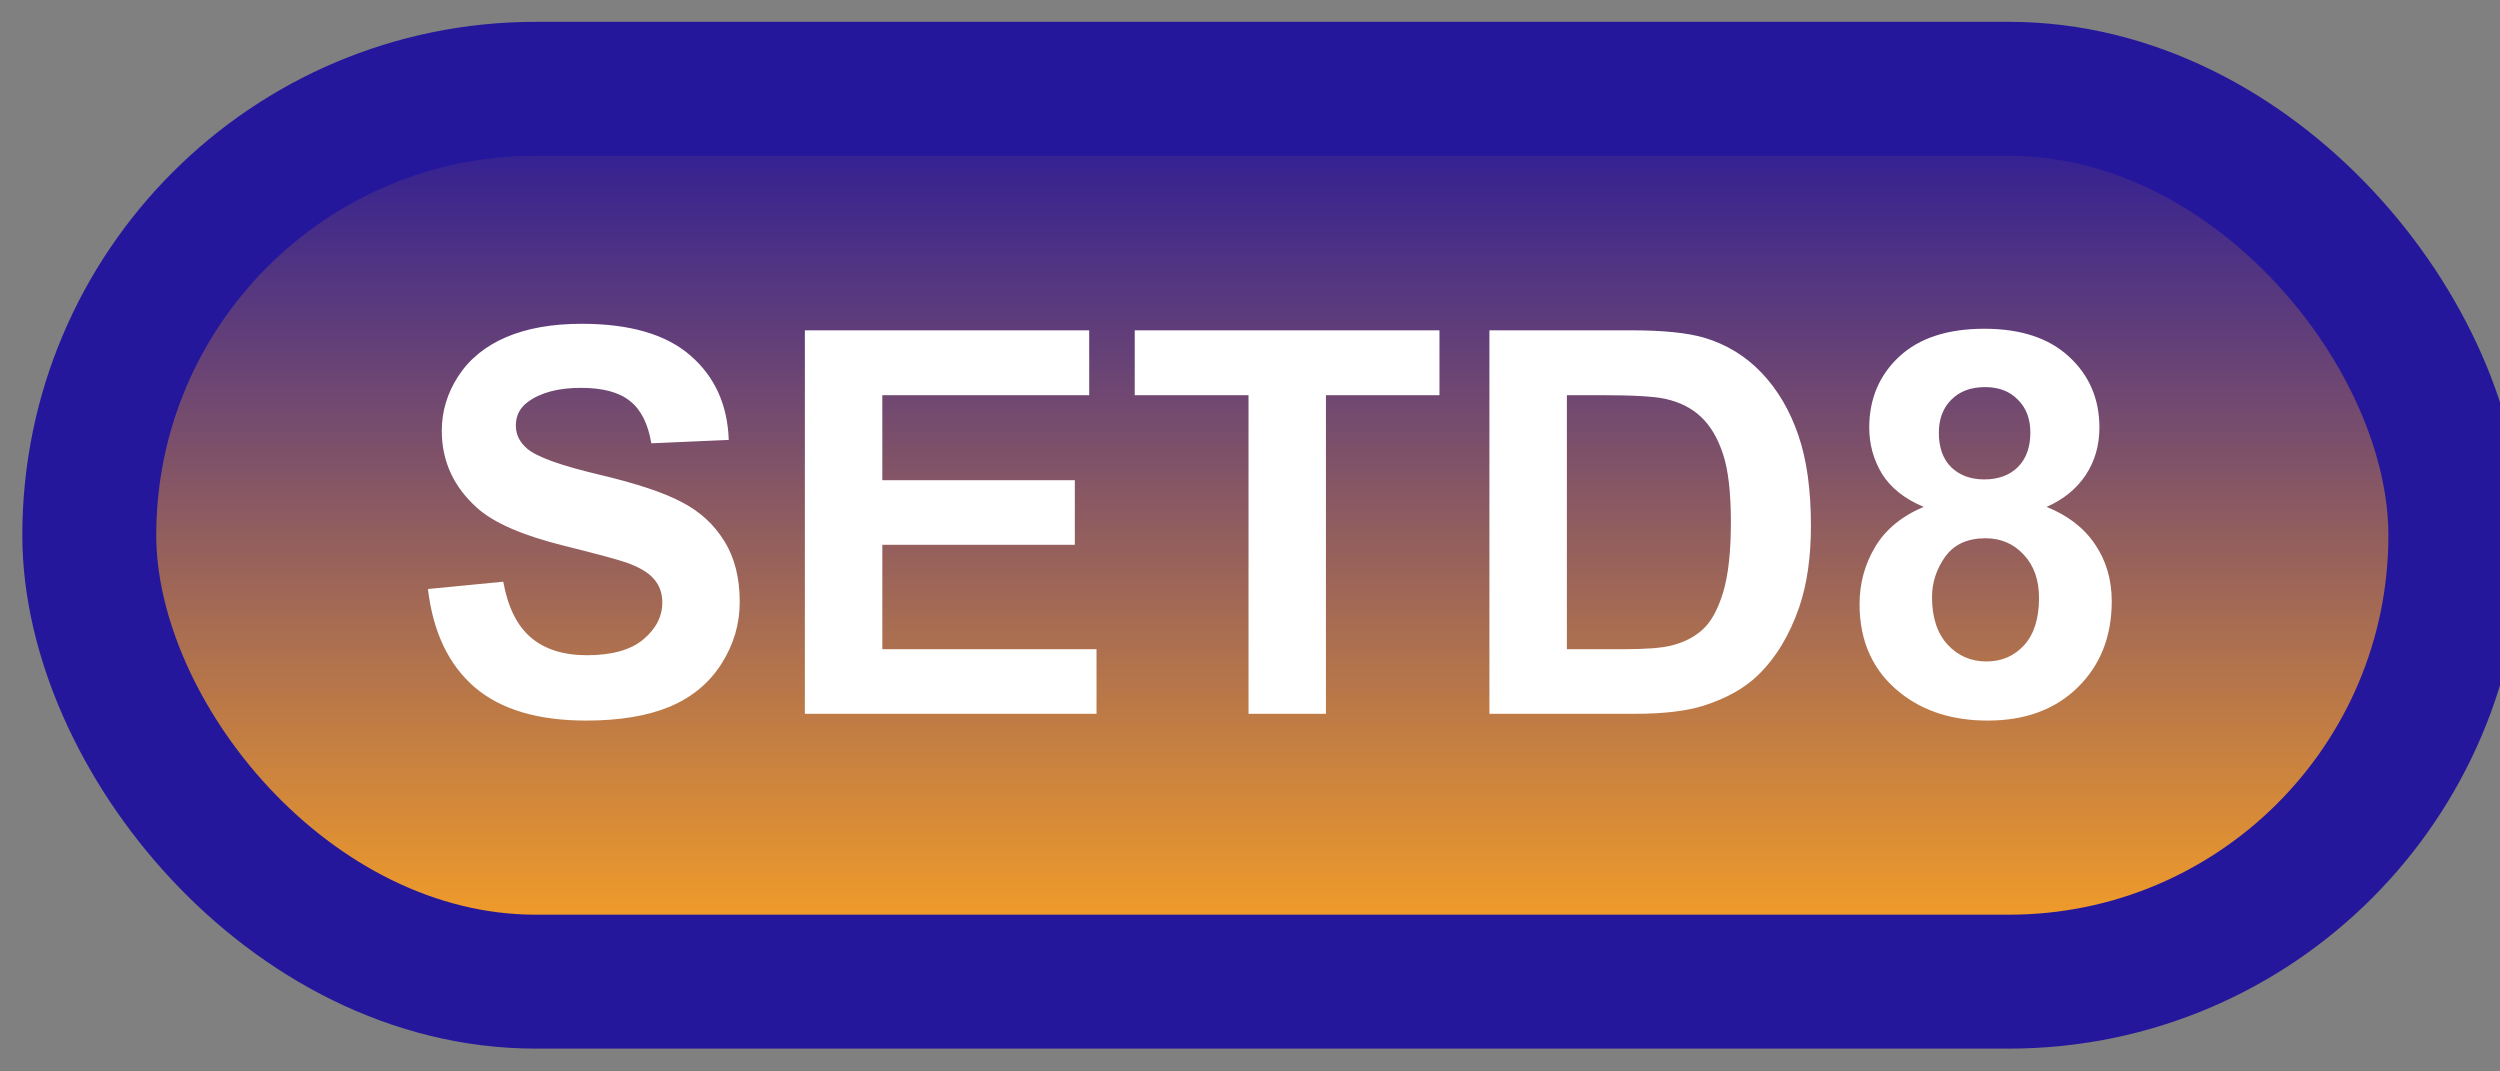 <svg width="56" height="24" viewBox="0 0 56 24" fill="none" xmlns="http://www.w3.org/2000/svg">
<rect x="0" y="0" width="56" height="24" fill="#808080" stroke="none"/>
<rect x="2" y="1.989" width="53" height="20" rx="10" fill="url(#paint0_linear_67_1933)"/>
<rect x="2" y="1.989" width="53" height="20" rx="10" stroke="#25179B" stroke-width="3" stroke-linejoin="round"/>
<path d="M9.586 13.194L11.273 13.03C11.375 13.596 11.58 14.012 11.889 14.278C12.201 14.544 12.621 14.677 13.148 14.677C13.707 14.677 14.127 14.559 14.408 14.325C14.693 14.087 14.836 13.809 14.836 13.493C14.836 13.29 14.775 13.118 14.654 12.977C14.537 12.833 14.33 12.708 14.033 12.602C13.83 12.532 13.367 12.407 12.645 12.227C11.715 11.997 11.062 11.714 10.688 11.378C10.16 10.905 9.896 10.329 9.896 9.649C9.896 9.212 10.02 8.803 10.266 8.425C10.516 8.042 10.873 7.751 11.338 7.552C11.807 7.352 12.371 7.253 13.031 7.253C14.109 7.253 14.92 7.489 15.463 7.962C16.01 8.434 16.297 9.065 16.324 9.854L14.59 9.93C14.516 9.489 14.355 9.173 14.109 8.981C13.867 8.786 13.502 8.688 13.014 8.688C12.51 8.688 12.115 8.792 11.83 8.999C11.646 9.132 11.555 9.309 11.555 9.532C11.555 9.735 11.641 9.909 11.812 10.053C12.031 10.237 12.562 10.428 13.406 10.628C14.25 10.827 14.873 11.034 15.275 11.249C15.682 11.46 15.998 11.751 16.225 12.122C16.455 12.489 16.57 12.944 16.57 13.487C16.57 13.979 16.434 14.44 16.16 14.87C15.887 15.3 15.5 15.62 15 15.831C14.5 16.038 13.877 16.141 13.131 16.141C12.045 16.141 11.211 15.891 10.629 15.391C10.047 14.887 9.699 14.155 9.586 13.194ZM18.029 15.989V7.399H24.398V8.852H19.764V10.757H24.076V12.204H19.764V14.542H24.562V15.989H18.029ZM27.967 15.989V8.852H25.418V7.399H32.244V8.852H29.701V15.989H27.967ZM33.363 7.399H36.533C37.248 7.399 37.793 7.454 38.168 7.563C38.672 7.712 39.103 7.975 39.463 8.354C39.822 8.733 40.096 9.198 40.283 9.749C40.471 10.296 40.565 10.971 40.565 11.776C40.565 12.483 40.477 13.092 40.301 13.604C40.086 14.229 39.779 14.735 39.381 15.122C39.08 15.415 38.674 15.643 38.162 15.807C37.779 15.928 37.268 15.989 36.627 15.989H33.363V7.399ZM35.098 8.852V14.542H36.393C36.877 14.542 37.227 14.514 37.441 14.46C37.723 14.389 37.955 14.27 38.139 14.102C38.326 13.934 38.478 13.659 38.596 13.276C38.713 12.889 38.772 12.364 38.772 11.7C38.772 11.036 38.713 10.526 38.596 10.171C38.478 9.815 38.315 9.538 38.103 9.339C37.893 9.139 37.625 9.005 37.301 8.934C37.059 8.88 36.584 8.852 35.877 8.852H35.098ZM43.09 11.354C42.664 11.175 42.353 10.928 42.158 10.616C41.967 10.3 41.871 9.954 41.871 9.579C41.871 8.938 42.094 8.409 42.539 7.991C42.988 7.573 43.625 7.364 44.449 7.364C45.266 7.364 45.898 7.573 46.348 7.991C46.801 8.409 47.027 8.938 47.027 9.579C47.027 9.977 46.924 10.333 46.717 10.645C46.51 10.954 46.219 11.19 45.844 11.354C46.32 11.546 46.682 11.825 46.928 12.192C47.178 12.559 47.303 12.983 47.303 13.464C47.303 14.257 47.049 14.901 46.541 15.397C46.037 15.893 45.365 16.141 44.525 16.141C43.744 16.141 43.094 15.936 42.574 15.526C41.961 15.042 41.654 14.378 41.654 13.534C41.654 13.069 41.77 12.643 42 12.257C42.23 11.866 42.594 11.565 43.09 11.354ZM43.43 9.696C43.43 10.024 43.522 10.28 43.705 10.464C43.893 10.647 44.141 10.739 44.449 10.739C44.762 10.739 45.012 10.647 45.199 10.464C45.387 10.276 45.48 10.018 45.48 9.69C45.48 9.382 45.387 9.136 45.199 8.952C45.016 8.764 44.772 8.671 44.467 8.671C44.15 8.671 43.898 8.764 43.711 8.952C43.523 9.139 43.43 9.387 43.43 9.696ZM43.277 13.376C43.277 13.829 43.393 14.182 43.623 14.436C43.857 14.69 44.148 14.817 44.496 14.817C44.836 14.817 45.117 14.696 45.34 14.454C45.562 14.208 45.674 13.854 45.674 13.393C45.674 12.991 45.56 12.669 45.334 12.427C45.107 12.18 44.82 12.057 44.473 12.057C44.07 12.057 43.77 12.196 43.57 12.473C43.375 12.751 43.277 13.052 43.277 13.376Z" fill="white"/>
<defs>
<linearGradient id="paint0_linear_67_1933" x1="28.5" y1="1.989" x2="28.5" y2="21.989" gradientUnits="userSpaceOnUse">
<stop stop-color="#25179B"/>
<stop offset="1" stop-color="#FFA521"/>
</linearGradient>
</defs>
</svg>
